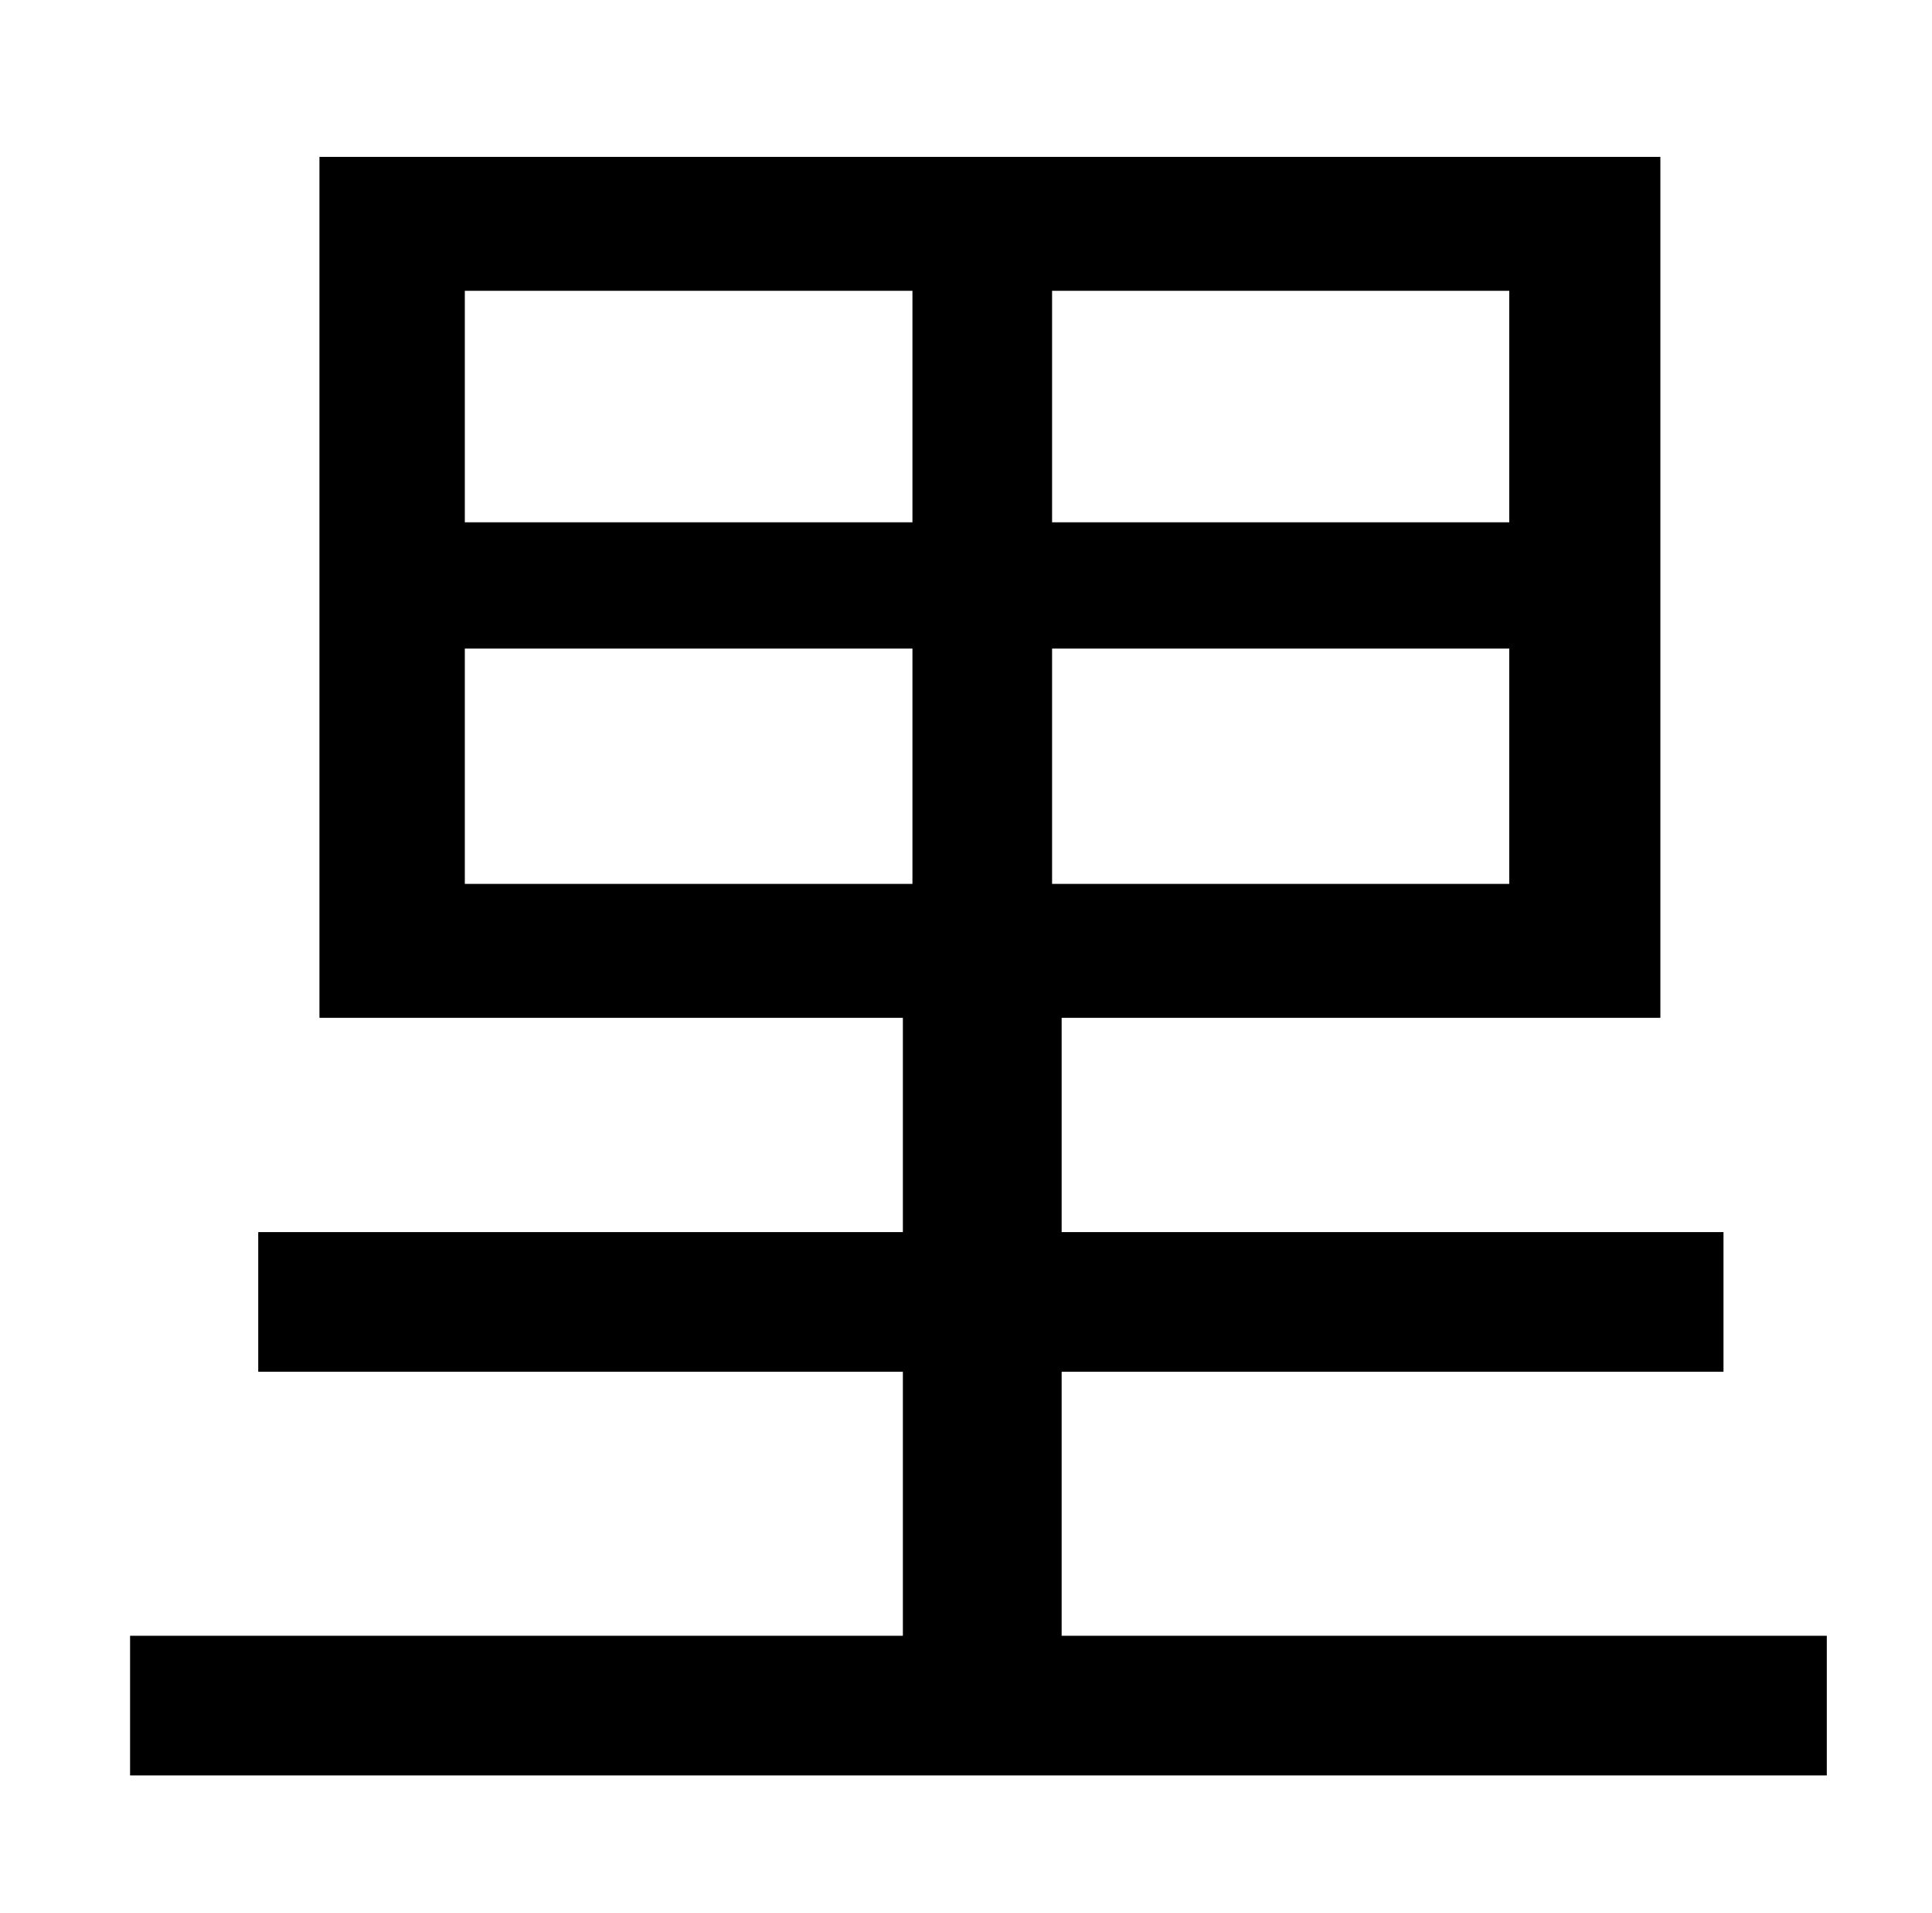 <?xml version="1.0" standalone="no"?>
<!DOCTYPE svg PUBLIC "-//W3C//DTD SVG 1.1//EN" "http://www.w3.org/Graphics/SVG/1.1/DTD/svg11.dtd" >
<svg xmlns="http://www.w3.org/2000/svg" xmlns:xlink="http://www.w3.org/1999/xlink" version="1.1" viewBox="-10 0 1010 1000">
   <path fill="currentColor"
d="M233 339v123h234v-123h-234zM233 152v121h234v-121h-234zM779 273v-121h-239v121h239zM779 462v-123h-239v123h239zM545 855h400v73h-887v-73h404v-138h-337v-73h337v-112h-305v-450h701v450h-313v112h346v73h-346v138z" />
</svg>
